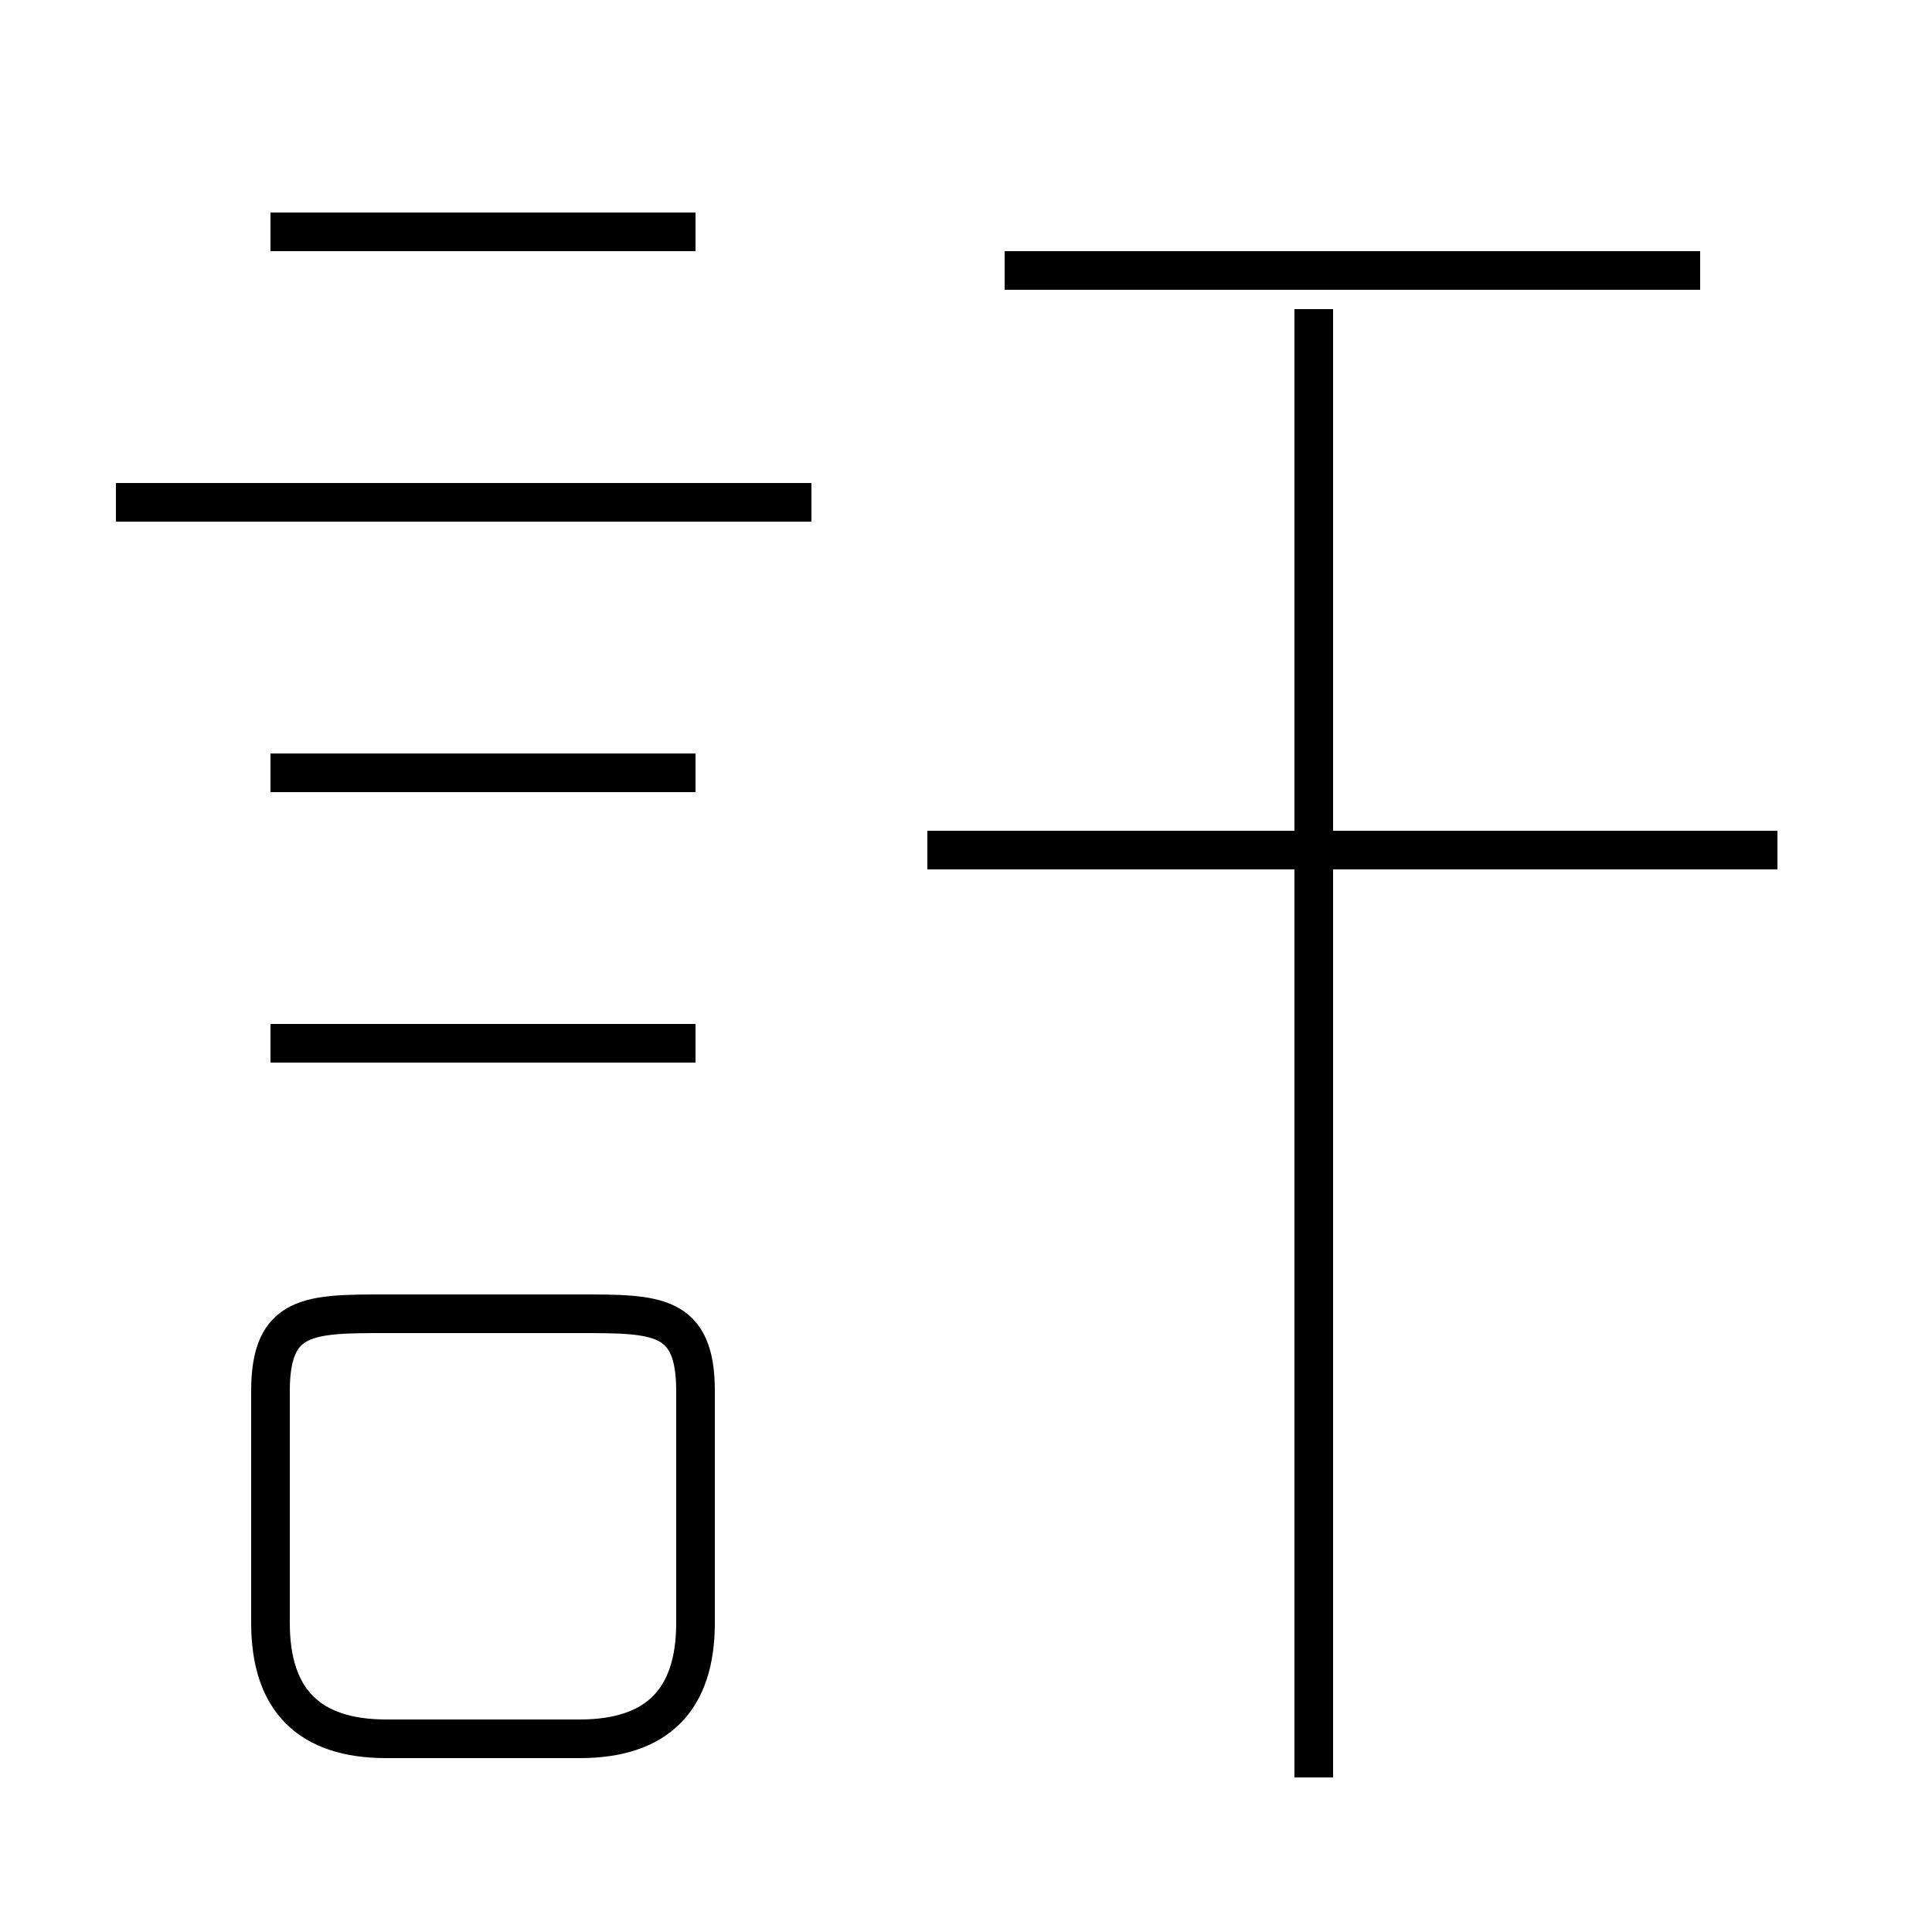 <?xml version='1.0' encoding='utf8'?>
<svg viewBox="0.0 -6.0 50.0 50.0" version="1.1" xmlns="http://www.w3.org/2000/svg">
<rect x="0.0" y="-6.0" width="50.0" height="50.0" fill="#808080" stroke="none"/>
<rect x="-1000" y="-1000" width="2000" height="2000" stroke="white" fill="white"/>
<g style="fill:white;stroke:#000000;  stroke-width:1">
<path d="M 10 1 L 15 1 C 17 1 18 0 18 -2 L 18 -8 C 18 -10 17 -10 15 -10 L 10 -10 C 8 -10 7 -10 7 -8 L 7 -2 C 7 0 8 1 10 1 Z M 18 -17 L 7 -17 M 18 -24 L 7 -24 M 21 -31 L 3 -31 M 18 -38 L 7 -38 M 34 2 L 34 -36 M 46 -22 L 24 -22 M 44 -37 L 26 -37" transform="translate(0.0 38.0)" />
</g>
</svg>
